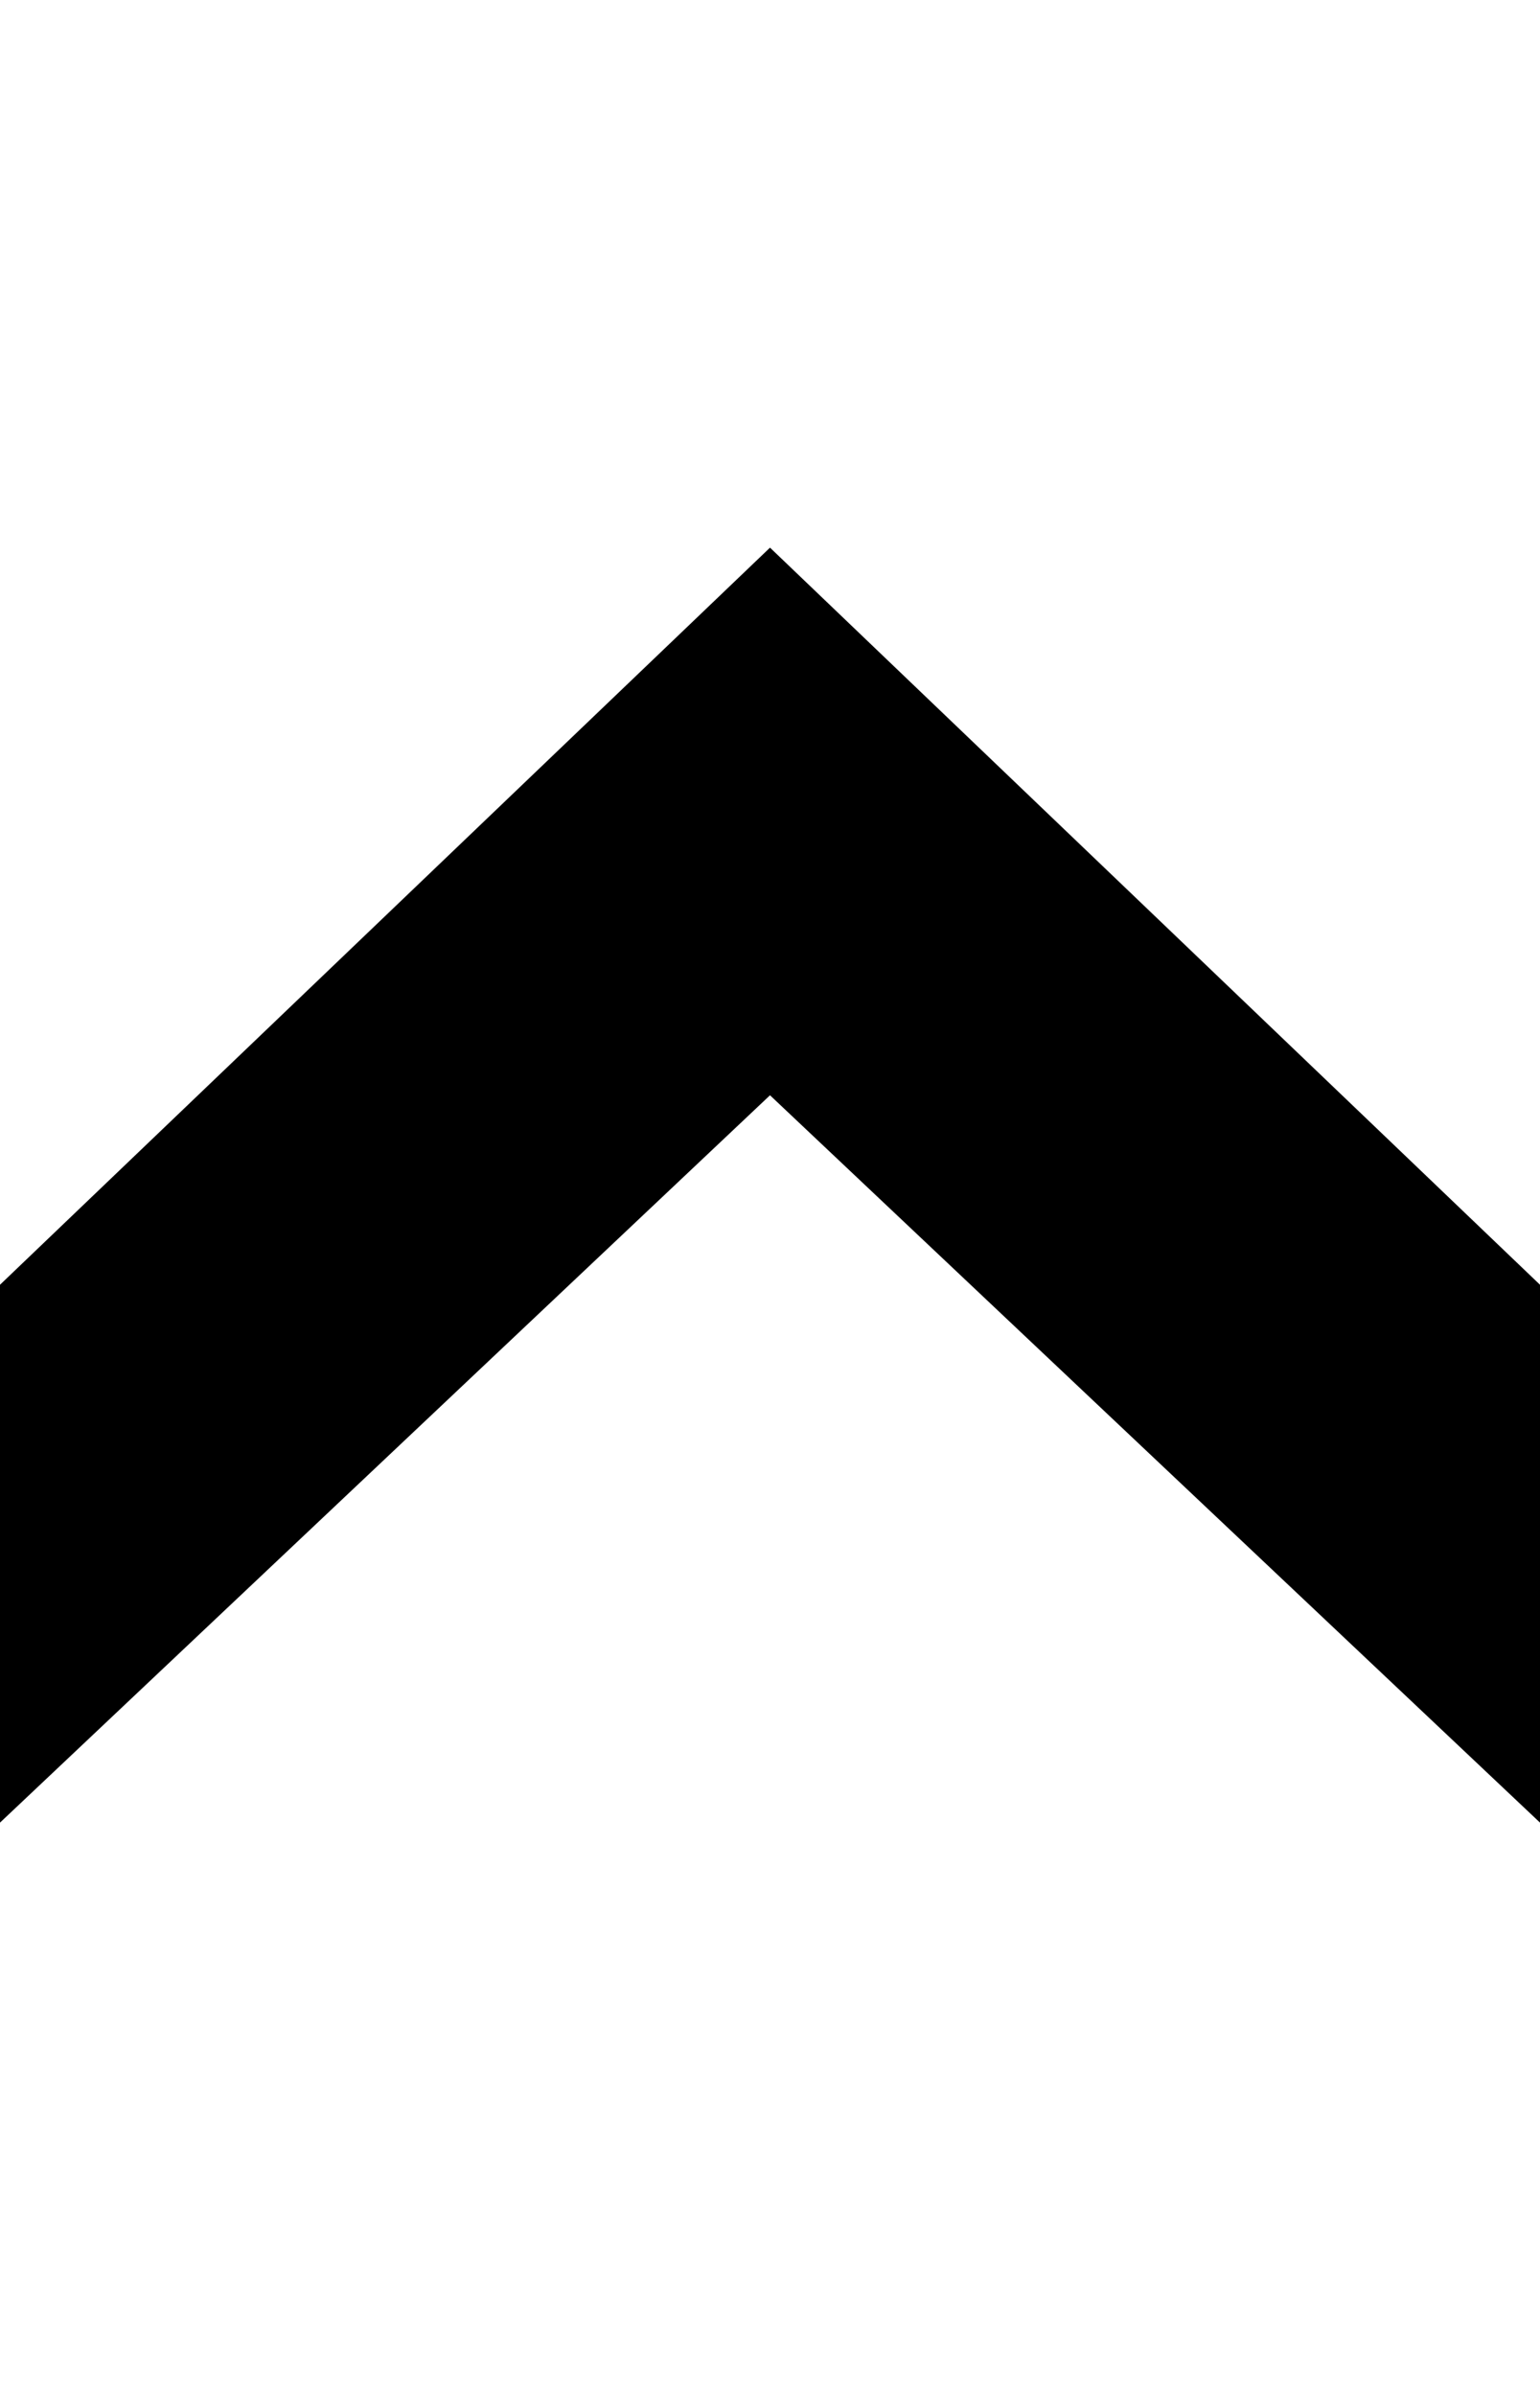 <?xml version="1.0" encoding="utf-8"?>
<!-- Generator: Adobe Illustrator 24.2.1, SVG Export Plug-In . SVG Version: 6.00 Build 0)  -->
<svg version="1.1" id="Layer_1" xmlns="http://www.w3.org/2000/svg" xmlns:xlink="http://www.w3.org/1999/xlink" x="0px" y="0px"
	 viewBox="0 0 9 14" enable-background="new 0 0 9 14" xml:space="preserve">
<g transform="rotate(-90, 4.5, 7)">
<path  d="M0,12.4L5.1,7L0,1.6L1.6,0l6.7,7l-6.7,7L0,12.4z"/>
</g>
</svg>
